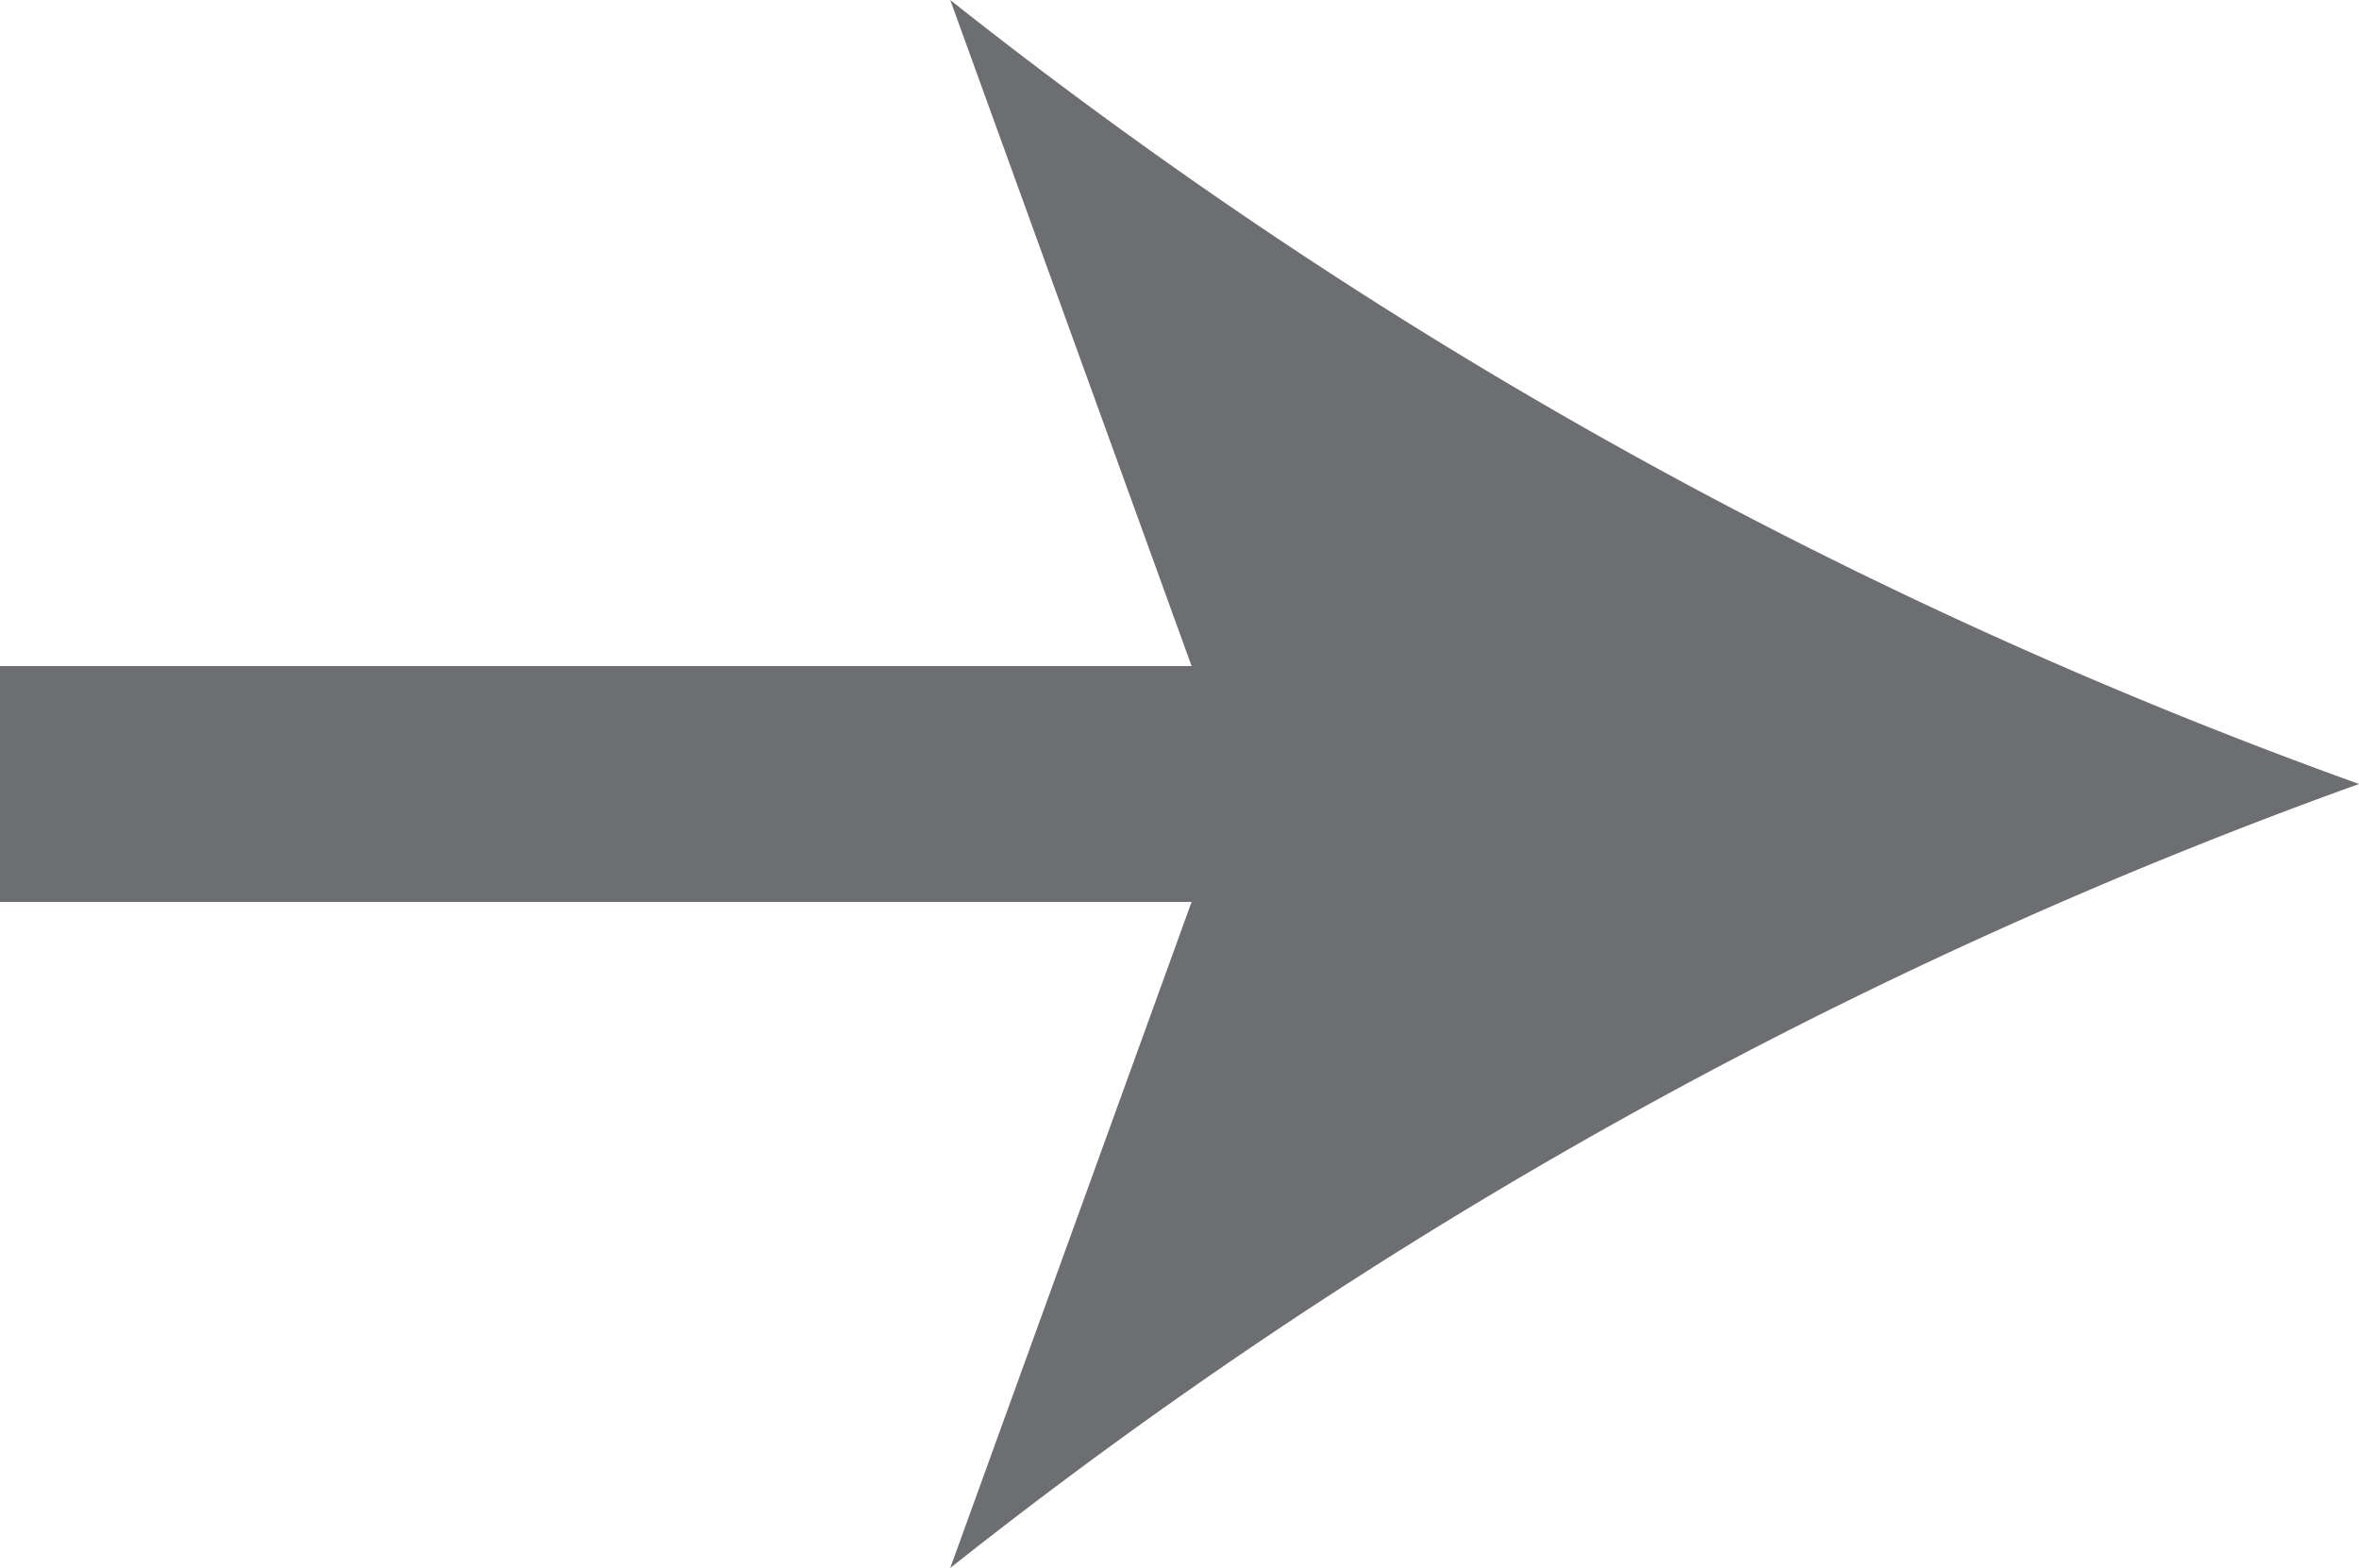 <svg xmlns="http://www.w3.org/2000/svg" viewBox="0 0 14.2 9.44"><title>Asset 7</title><g id="f856feec-191b-4fe1-b009-0636cef11211" data-name="Layer 2"><g id="87985da3-22ca-4454-8818-abae1e3a92ee" data-name="Layer 2"><line y1="4.72" x2="8.21" y2="4.72" fill="none" stroke="#6d6e71" stroke-miterlimit="10" stroke-width="1.42"/><path d="M14.2,4.72A30,30,0,0,0,5.72,9.44L7.43,4.72,5.72,0A30,30,0,0,0,14.2,4.72Z" fill="#6d6e71"/></g></g></svg>